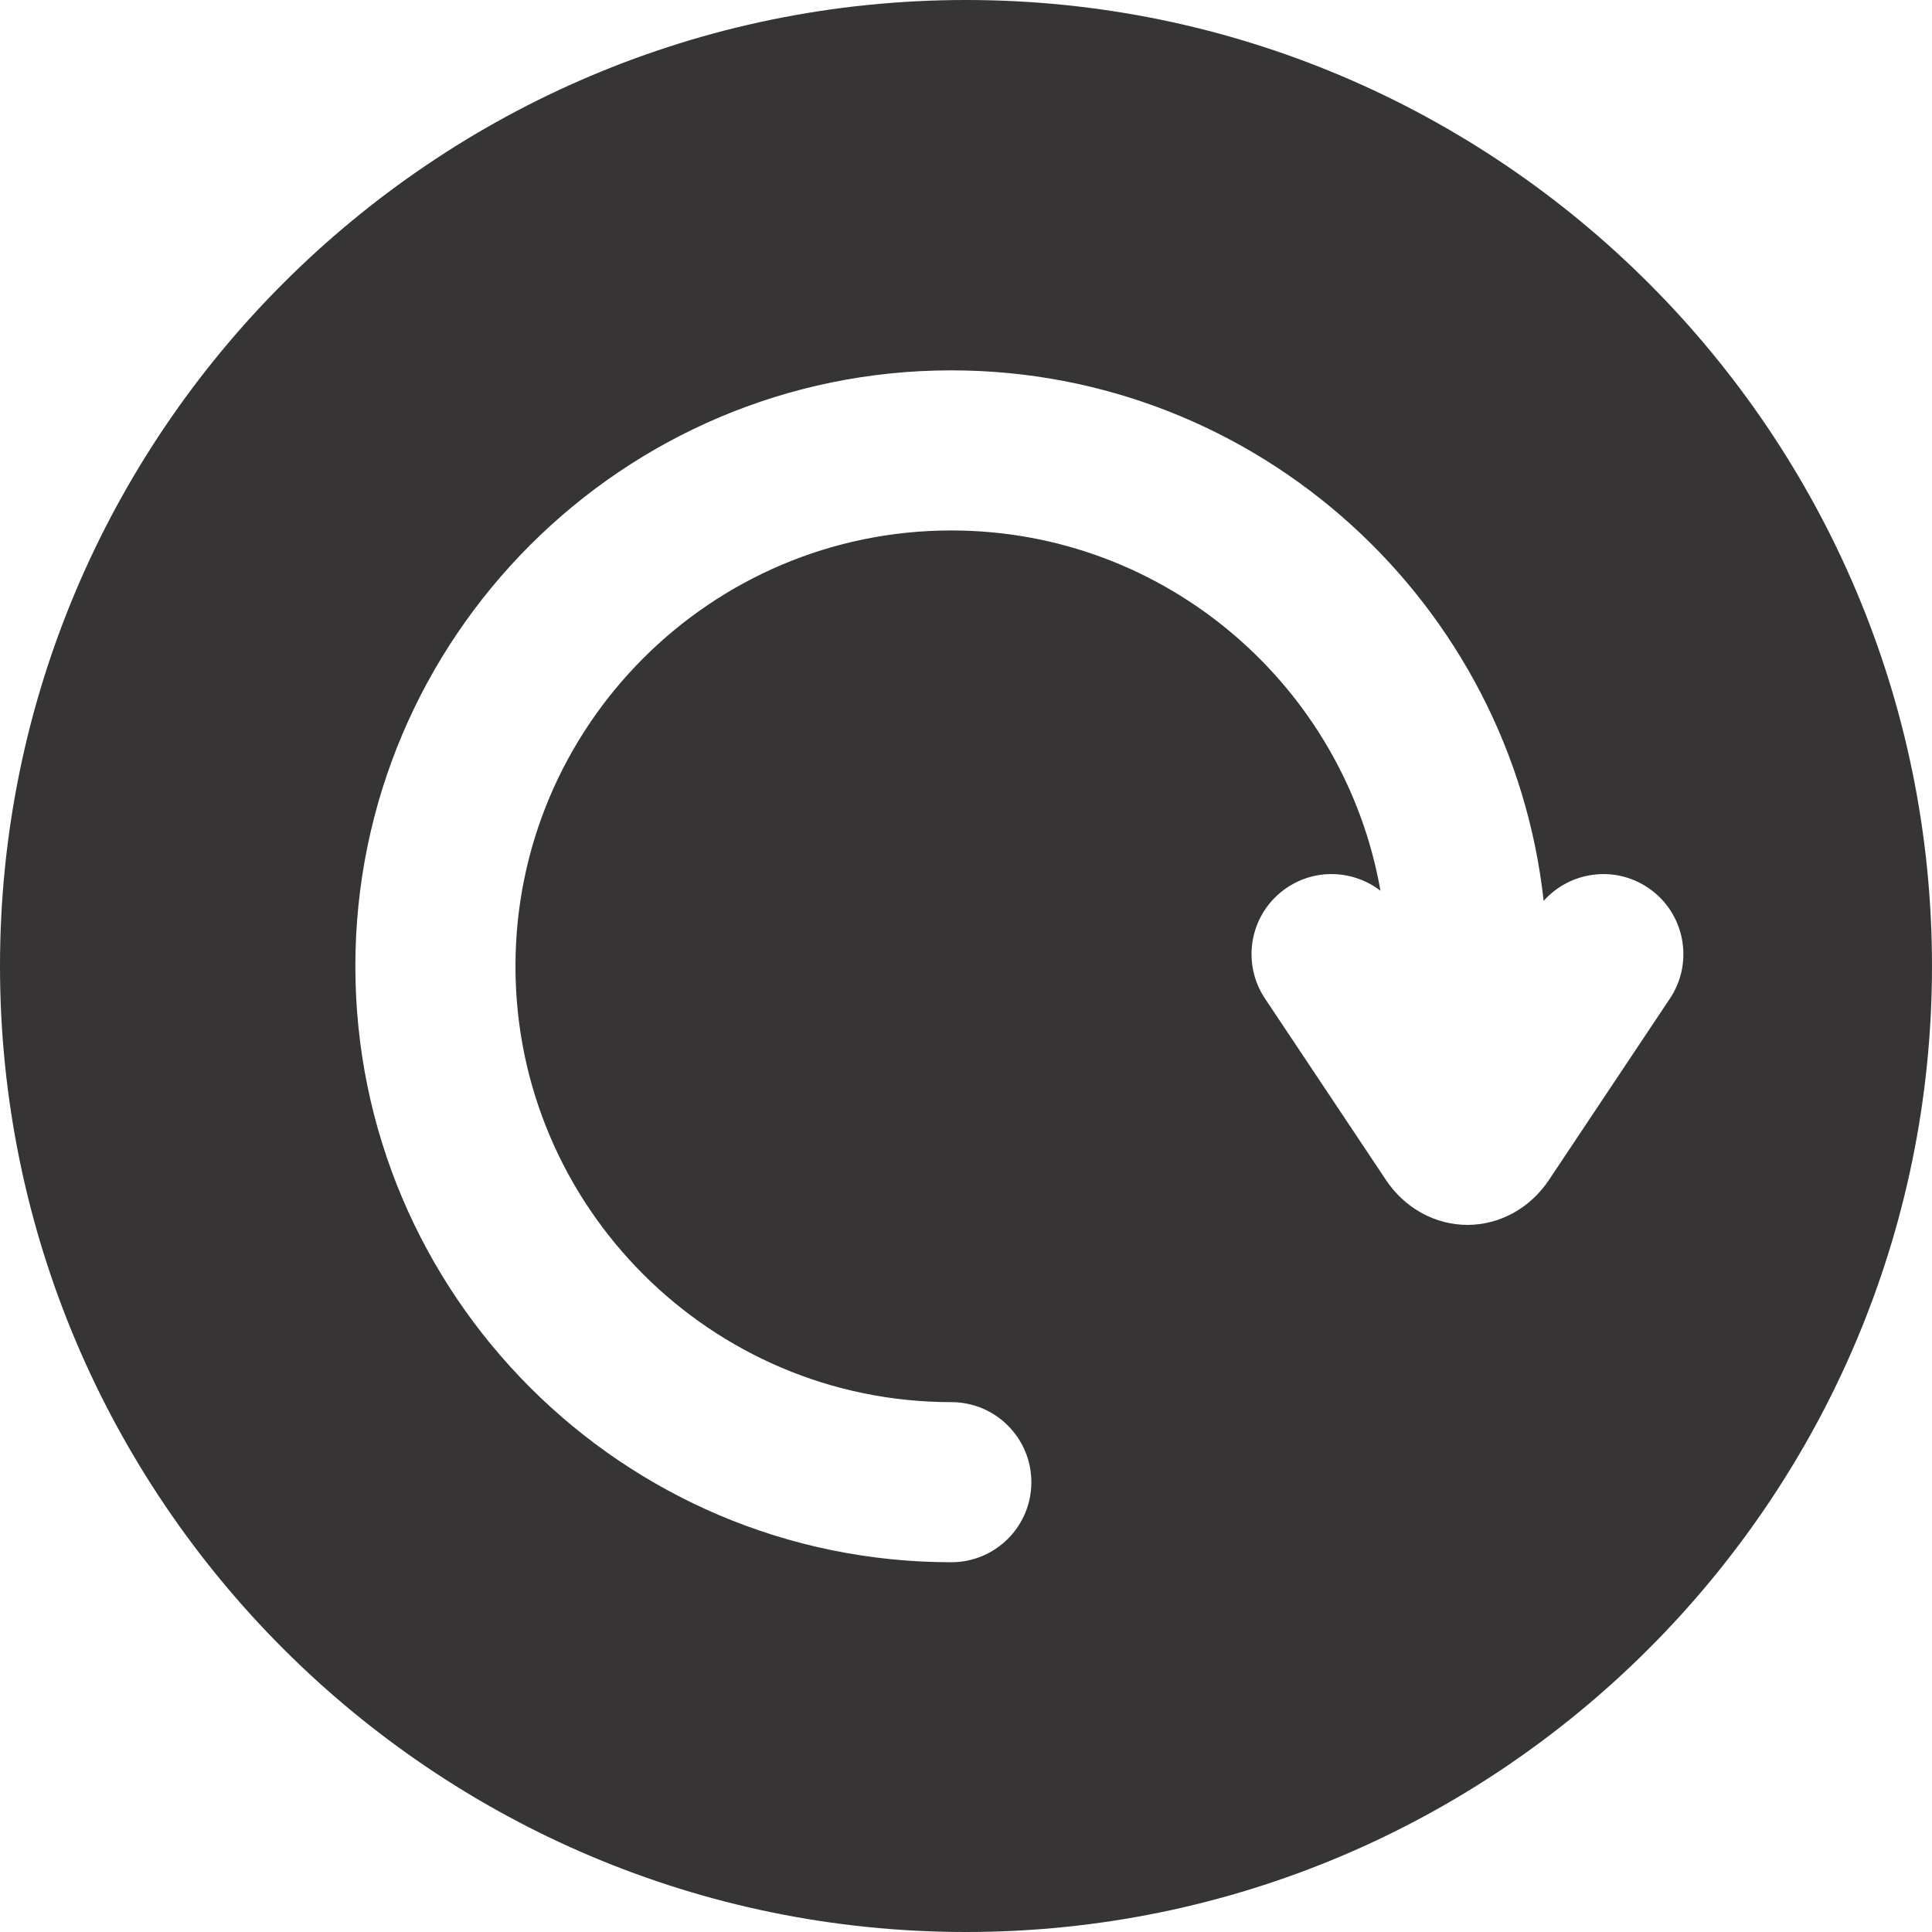 <?xml version="1.0" encoding="iso-8859-1"?>
<!-- Generator: Adobe Illustrator 17.1.0, SVG Export Plug-In . SVG Version: 6.00 Build 0)  -->
<!DOCTYPE svg PUBLIC "-//W3C//DTD SVG 1.1//EN" "http://www.w3.org/Graphics/SVG/1.1/DTD/svg11.dtd">
<svg version="1.1" id="Capa_1" xmlns="http://www.w3.org/2000/svg" xmlns:xlink="http://www.w3.org/1999/xlink" x="0px" y="0px"
	 viewBox="0 0 362.001 362.001" style="enable-background:new 0 0 362.001 362.001;" xml:space="preserve" fill="#363434">
<path d="M181,0C81.196,0,0,81.196,0,181.001c0,99.804,81.196,181,181,181s181-81.196,181-181C362.001,81.196,280.805,0,181,0z
	 M290.213,221.115c-3.505,5.256-9.208,8.394-15.254,8.394c-6.046,0-11.749-3.138-15.253-8.394l-22.685-34.018
	c-4.596-6.893-2.734-16.206,4.158-20.802c5.496-3.666,12.525-3.213,17.48,0.611c-6.723-38.305-40.209-67.514-80.411-67.514
	c-45.03,0-81.664,36.635-81.664,81.664s36.634,81.663,81.664,81.663c8.284,0,15,6.716,15,15s-6.716,15-15,15
	c-61.572,0-111.664-50.092-111.664-111.663S116.676,69.394,178.248,69.394c57.429,0,104.864,43.581,110.988,99.406
	c4.894-5.497,13.204-6.706,19.503-2.504c6.893,4.596,8.754,13.909,4.158,20.802L290.213,221.115z"/>
<g>
</g>
<g>
</g>
<g>
</g>
<g>
</g>
<g>
</g>
<g>
</g>
<g>
</g>
<g>
</g>
<g>
</g>
<g>
</g>
<g>
</g>
<g>
</g>
<g>
</g>
<g>
</g>
<g>
</g>
</svg>
